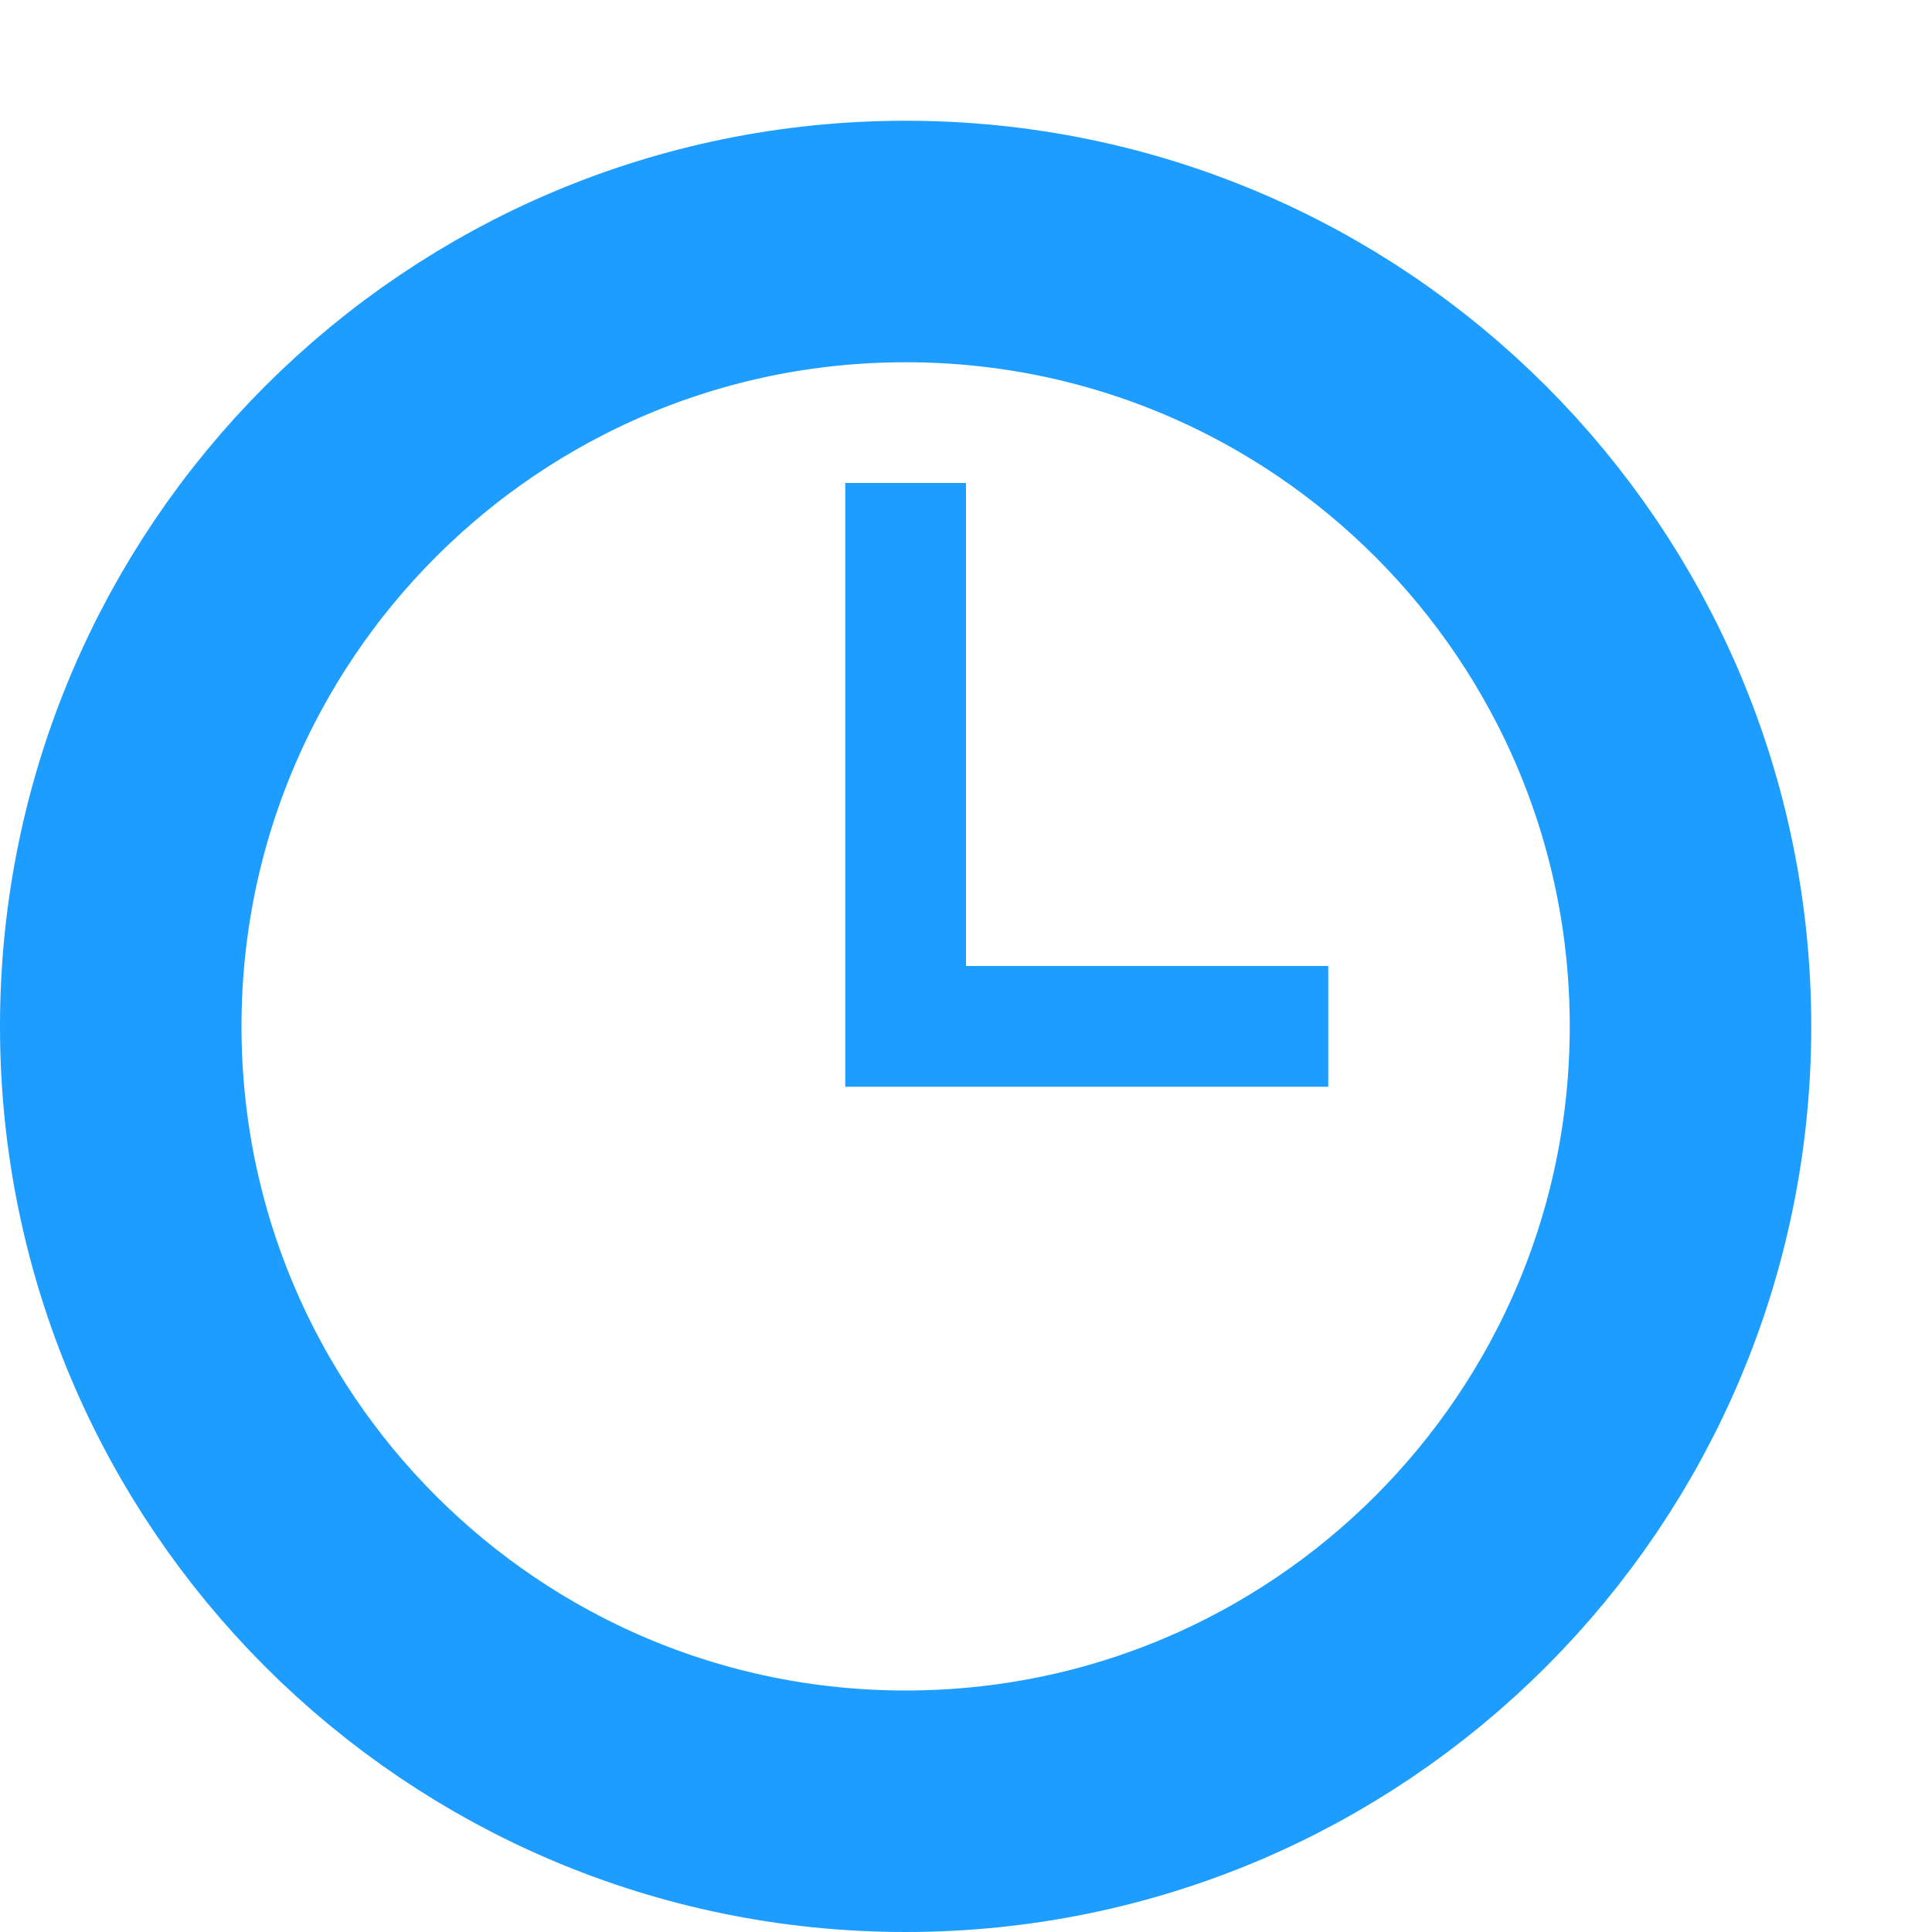 <?xml version="1.0" encoding="UTF-8" standalone="no"?>
<svg
   inkscape:export-ydpi="96.041077"
   inkscape:export-xdpi="96.041077"
   inkscape:export-filename="C:\DAT\MT\mytourbook\bundles\net.tourbook.photo\icons\photo-info-date-dark.png"
   width="16"
   height="16"
   id="svg2985"
   version="1.1"
   inkscape:version="1.4 (86a8ad7, 2024-10-11)"
   sodipodi:docname="photo.svg"
   viewBox="0 0 16 16"
   xmlns:inkscape="http://www.inkscape.org/namespaces/inkscape"
   xmlns:sodipodi="http://sodipodi.sourceforge.net/DTD/sodipodi-0.dtd"
   xmlns="http://www.w3.org/2000/svg"
   xmlns:svg="http://www.w3.org/2000/svg"
   xmlns:rdf="http://www.w3.org/1999/02/22-rdf-syntax-ns#"
   xmlns:cc="http://creativecommons.org/ns#"
   xmlns:dc="http://purl.org/dc/elements/1.1/">
  <defs
     id="defs2987">
    <linearGradient
       id="linearGradient6402"
       inkscape:swatch="gradient">
      <stop
         id="stop6404"
         offset="0"
         style="stop-color:#000000;stop-opacity:1;" />
      <stop
         id="stop6406"
         offset="1"
         style="stop-color:#000000;stop-opacity:0;" />
    </linearGradient>
    <linearGradient
       id="linearGradient3816"
       inkscape:swatch="gradient">
      <stop
         id="stop3818"
         offset="0"
         style="stop-color:#ffa576;stop-opacity:1;" />
      <stop
         style="stop-color:#f45400;stop-opacity:1;"
         offset="1"
         id="stop3782" />
    </linearGradient>
  </defs>
  <sodipodi:namedview
     scale-x="1"
     units="px"
     inkscape:document-rotation="0"
     inkscape:object-paths="true"
     inkscape:snap-intersection-paths="true"
     inkscape:bbox-nodes="true"
     inkscape:bbox-paths="true"
     inkscape:snap-bbox="true"
     inkscape:snap-others="false"
     inkscape:snap-nodes="false"
     inkscape:snap-to-guides="true"
     inkscape:snap-page="false"
     inkscape:snap-grids="true"
     inkscape:window-maximized="0"
     inkscape:window-y="1"
     inkscape:window-x="120"
     inkscape:window-height="2104"
     inkscape:window-width="2341"
     showgrid="true"
     inkscape:current-layer="layer1"
     inkscape:document-units="px"
     inkscape:cy="125.95339"
     inkscape:cx="105.80085"
     inkscape:zoom="11.313709"
     inkscape:pageshadow="2"
     inkscape:pageopacity="0.0"
     borderopacity="1.0"
     bordercolor="#666666"
     pagecolor="#ffffff"
     id="base"
     inkscape:pagecheckerboard="false"
     inkscape:showpageshadow="true"
     inkscape:snap-global="true"
     inkscape:snap-object-midpoints="false"
     inkscape:snap-center="true"
     inkscape:object-nodes="false"
     inkscape:snap-bbox-midpoints="true"
     inkscape:snap-bbox-edge-midpoints="true"
     inkscape:snap-smooth-nodes="true"
     inkscape:snap-midpoints="true"
     inkscape:snap-text-baseline="true"
     inkscape:deskcolor="#d1d1d1">
    <inkscape:grid
       snapvisiblegridlinesonly="true"
       enabled="true"
       visible="true"
       empspacing="5"
       id="grid2993"
       type="xygrid"
       originx="-70"
       originy="-89"
       spacingy="1"
       spacingx="1"
       units="px" />
    <inkscape:page
       x="0"
       y="0"
       width="16"
       height="16"
       id="page2"
       margin="0"
       bleed="0" />
  </sodipodi:namedview>
  <g
     id="layer1"
     inkscape:groupmode="layer"
     inkscape:label="Layer 1"
     transform="translate(-70,-89)">
    <path
       sodipodi:nodetypes="cscsc"
       inkscape:export-ydpi="96"
       inkscape:export-xdpi="96"
       inkscape:export-filename="C:\DAT\MT\mytourbook\bundles\net.tourbook.photo\icons\photo-sort-by-date-dark.png"
       inkscape:connector-curvature="0"
       id="path11669-6-0-7-5-8-02-5-35"
       d="m 77.5,91 c -3.59,1.3e-5 -6.5,2.91 -6.5,6.5 0,3.59 2.91,6.5 6.5,6.5 3.59,-3e-5 6.5,-2.91 6.5,-6.5 0,-3.59 -2.91,-6.5 -6.5,-6.5 z"
       style="fill:none;fill-opacity:1;stroke:#1d9dff;stroke-width:2;stroke-linecap:butt;stroke-linejoin:miter;stroke-miterlimit:4;stroke-dasharray:none;stroke-opacity:1;paint-order:normal" />
    <rect
       transform="scale(1,-1)"
       inkscape:export-ydpi="96"
       inkscape:export-xdpi="96"
       inkscape:export-filename="C:\DAT\MT\mytourbook\bundles\net.tourbook.photo\icons\photo-sort-by-date-dark.png"
       y="-105"
       x="70"
       height="16"
       width="16"
       id="rect6561-8-1-9-9-5-5-9-9-1-3-94-1-6-6-4-5-8-7-3-1-8-1"
       style="opacity:0.99;fill:none;stroke:none" />
    <rect
       style="opacity:0.99;fill:none;stroke:none"
       id="rect6999-1-56"
       width="16"
       height="16"
       x="70"
       y="-105"
       inkscape:export-filename="C:\DAT\MT\mytourbook\bundles\net.tourbook.photo\icons\photo-sort-by-date-dark.png"
       inkscape:export-xdpi="96"
       inkscape:export-ydpi="96"
       transform="scale(1,-1)" />
    <rect
       style="fill:#1d9dff;fill-opacity:1;stroke:none;stroke-width:2;stroke-linecap:square;stroke-miterlimit:4;stroke-dasharray:none;stroke-opacity:1"
       id="rect11161-9-3-0"
       width="1"
       height="3"
       x="97"
       y="-81"
       transform="rotate(90)"
       inkscape:export-filename="C:\DAT\MT\mytourbook\bundles\net.tourbook.photo\icons\photo-sort-by-date-dark.png"
       inkscape:export-xdpi="96"
       inkscape:export-ydpi="96" />
    <rect
       style="fill:#1d9dff;fill-opacity:1;stroke:none;stroke-width:2;stroke-linecap:square;stroke-miterlimit:4;stroke-dasharray:none;stroke-opacity:1"
       id="rect11161-93-7"
       width="1"
       height="5"
       x="77"
       y="93"
       inkscape:export-filename="C:\DAT\MT\mytourbook\bundles\net.tourbook.photo\icons\photo-sort-by-date-dark.png"
       inkscape:export-xdpi="96"
       inkscape:export-ydpi="96" />
  </g>
</svg>
